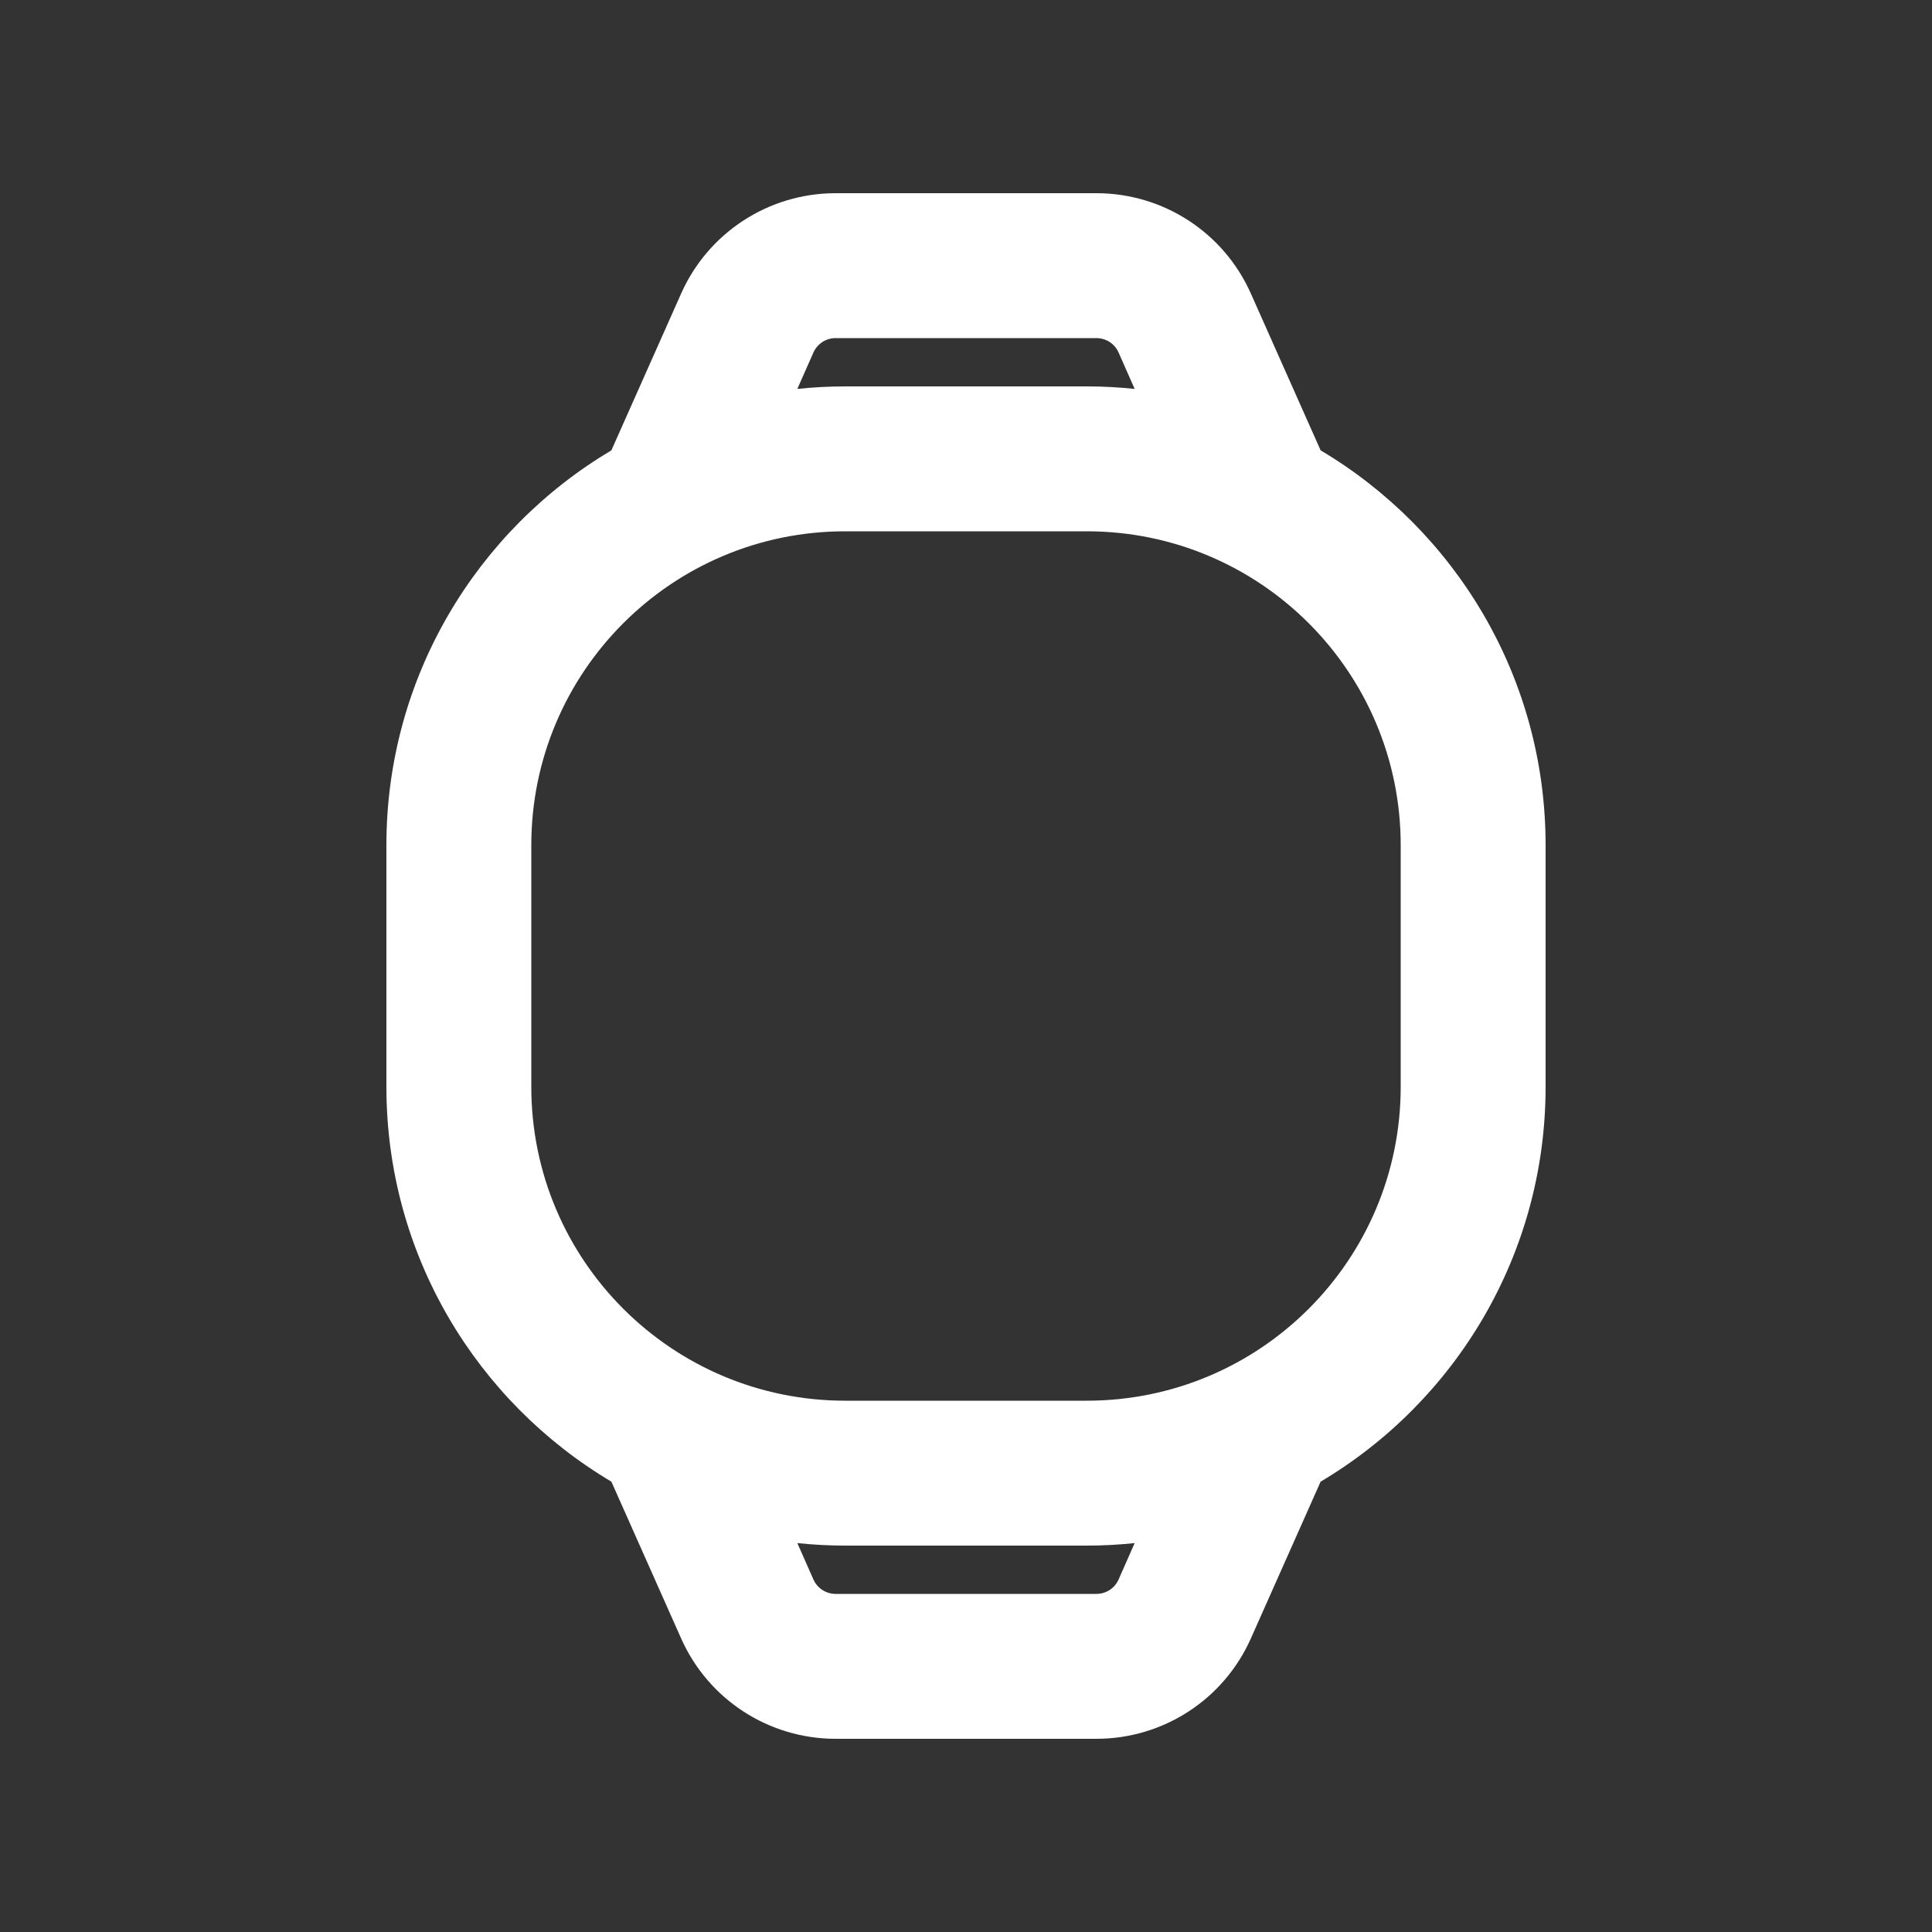 <svg width="20" height="20" viewBox="0 0 20 20" fill="none" xmlns="http://www.w3.org/2000/svg">
<rect x="0" y="0" width="20" height="20" fill="#333333" stroke="none"/>
<path fill-rule="evenodd" clip-rule="evenodd" d="M8.65 3.5C8.551 3.5 8.462 3.558 8.421 3.648L8.254 4.026C8.417 4.009 8.582 4 8.75 4H11.25C11.418 4 11.583 4.009 11.746 4.026L11.579 3.648C11.539 3.558 11.449 3.5 11.35 3.5H8.65ZM13.671 4.662L12.949 3.039C12.668 2.407 12.042 2 11.35 2H8.65C7.958 2 7.332 2.407 7.051 3.039L7.736 3.344L7.051 3.039L6.329 4.662C4.935 5.49 4 7.011 4 8.75V11.25C4 12.989 4.935 14.51 6.329 15.338L7.051 16.961C7.332 17.593 7.958 18 8.65 18H11.35C12.042 18 12.668 17.593 12.949 16.961L13.671 15.338C15.065 14.51 16 12.989 16 11.25V8.75C16 7.011 15.065 5.49 13.671 4.662ZM11.746 15.974C11.583 15.991 11.418 16 11.25 16H8.75C8.582 16 8.417 15.991 8.254 15.974L8.421 16.352C8.462 16.442 8.551 16.5 8.65 16.5H11.35C11.449 16.5 11.539 16.442 11.579 16.352L11.746 15.974ZM8.75 5.5C6.955 5.5 5.5 6.955 5.5 8.75V11.25C5.5 13.045 6.955 14.5 8.75 14.5H11.25C13.045 14.5 14.5 13.045 14.5 11.25V8.75C14.5 6.955 13.045 5.5 11.25 5.5H8.75Z" fill="white"/>
</svg>
